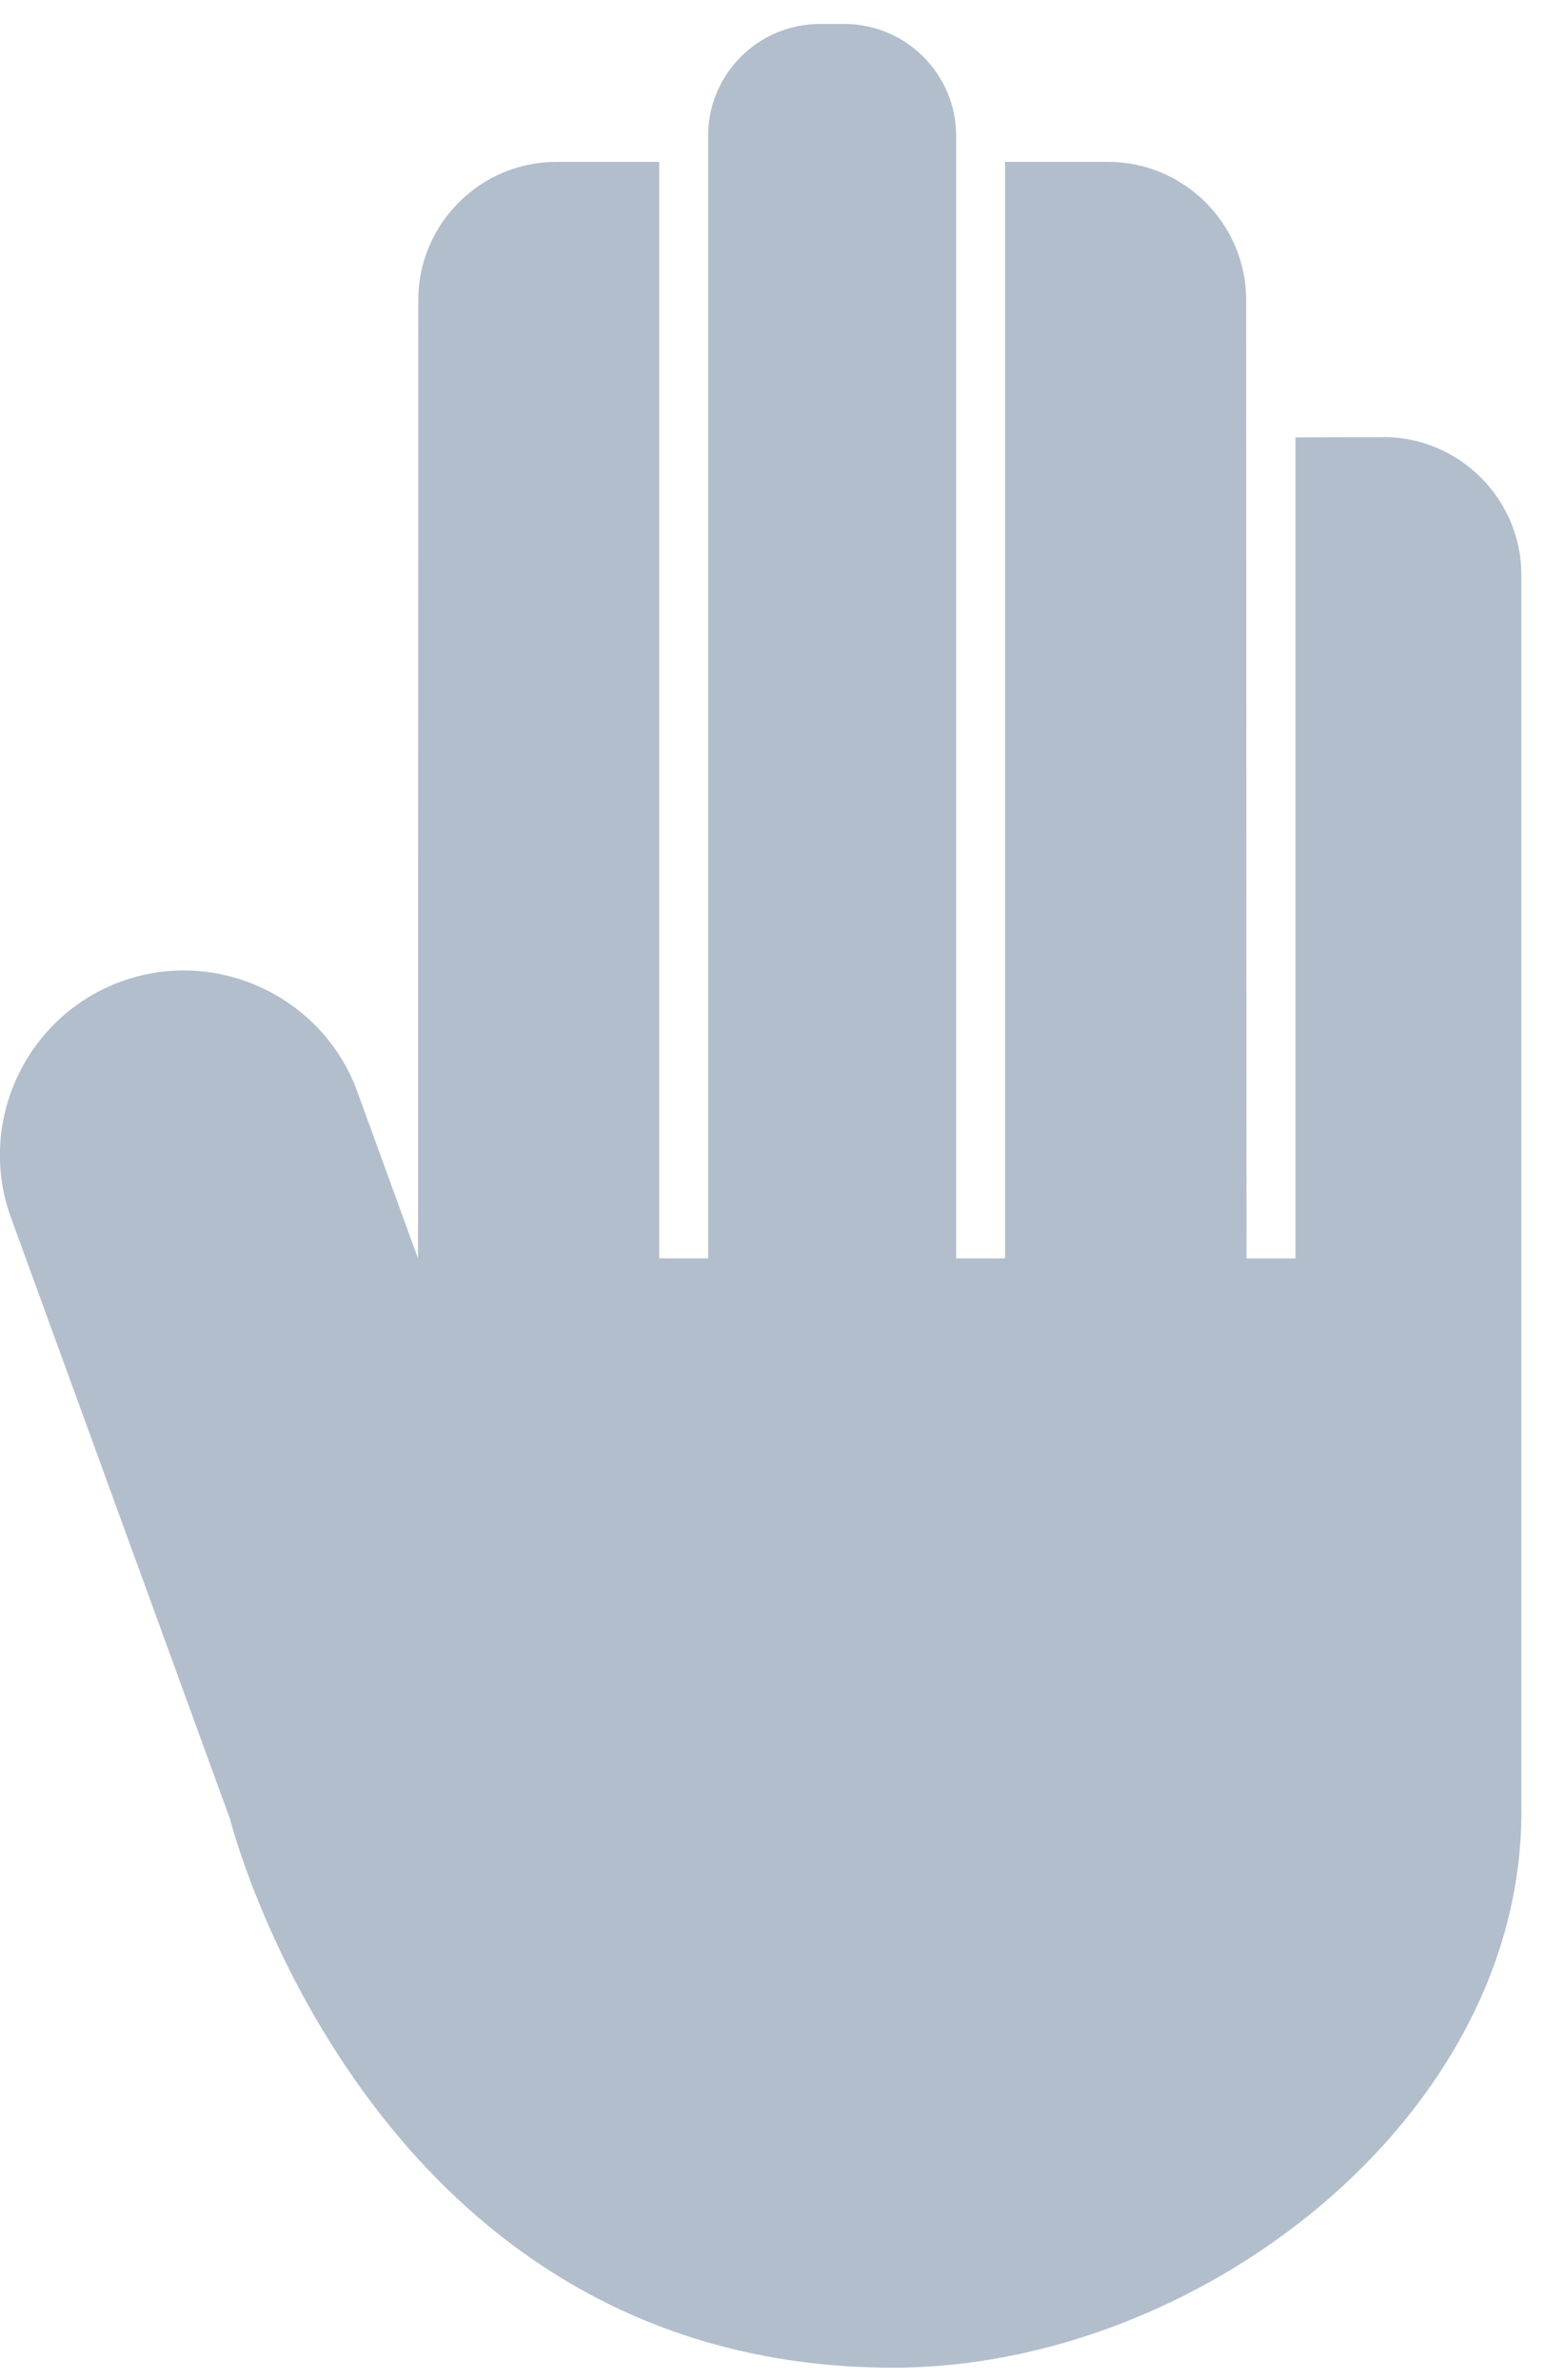 <svg width="37" height="57" viewBox="0 0 37 57" fill="none" xmlns="http://www.w3.org/2000/svg">
<path fill-rule="evenodd" clip-rule="evenodd" d="M33.156 10.469C32.372 10.469 31.628 10.471 31.044 10.474V30.136H29.872L29.862 7.179C29.862 5.363 28.375 3.877 26.556 3.877H24.085V30.134H22.913V3.245C22.911 1.776 21.709 0.575 20.238 0.575H19.642C18.172 0.575 16.97 1.776 16.97 3.245V30.134H15.797V3.877H13.329C11.511 3.877 10.024 5.363 10.024 7.179L10.017 30.136L8.562 26.141C7.731 23.861 5.184 22.675 2.902 23.505C0.62 24.335 -0.568 26.879 0.263 29.159L5.513 43.564C5.513 43.564 8.816 56.7 21.404 56.7C28.731 56.7 36.458 50.712 36.458 43.392V13.768C36.458 11.953 34.971 10.466 33.152 10.466L33.156 10.469Z" fill="#B2BECC"/>
</svg>

